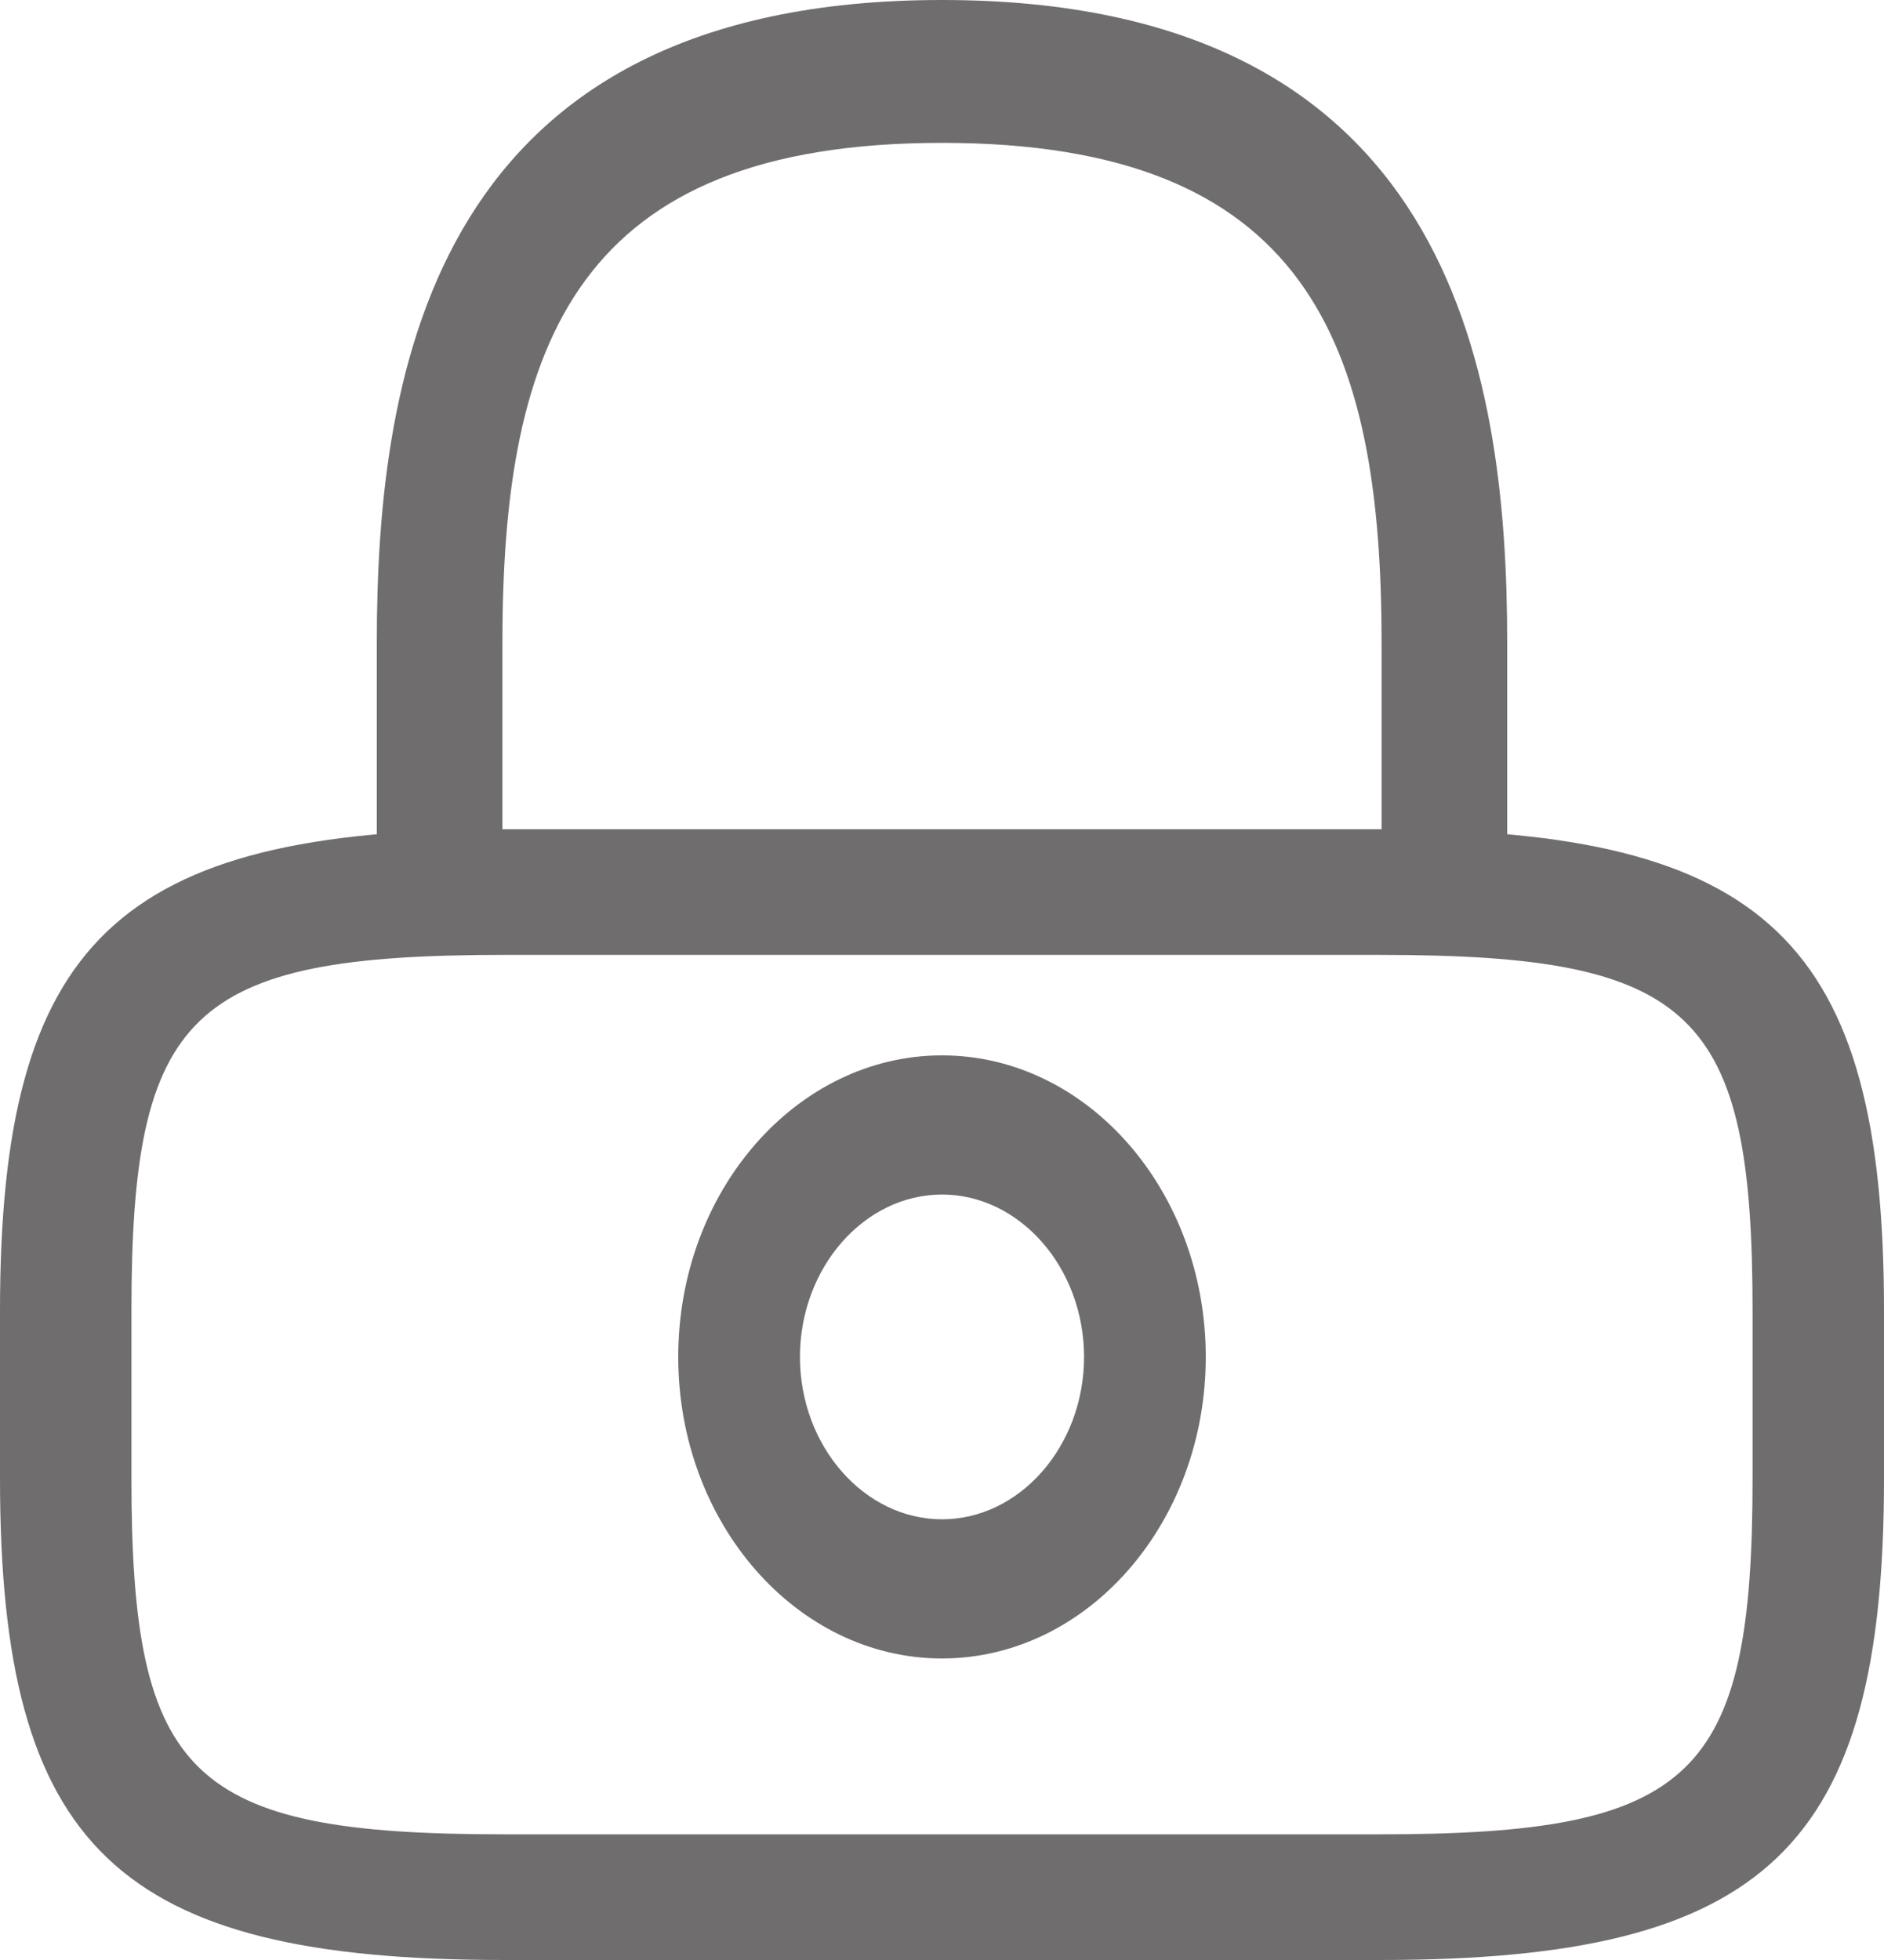 <svg width="25" height="26" viewBox="0 0 25 26" fill="none" xmlns="http://www.w3.org/2000/svg">
    <path d="M19.167 12C18.711 12 18.333 11.57 18.333 11.053V8.526C18.333 4.547 17.344 1.895 12.5 1.895C7.656 1.895 6.667 4.547 6.667 8.526V11.053C6.667 11.57 6.289 12 5.833 12C5.378 12 5 11.57 5 11.053V8.526C5 4.863 5.778 0 12.5 0C19.222 0 20 4.863 20 8.526V11.053C20 11.57 19.622 12 19.167 12Z" fill="#6F6D6D"/>
    <path d="M12.5 22C10.572 22 9 20.203 9 18C9 15.797 10.572 14 12.5 14C14.428 14 16 15.797 16 18C16 20.203 14.428 22 12.5 22ZM12.5 15.846C11.466 15.846 10.615 16.819 10.615 18C10.615 19.181 11.466 20.154 12.5 20.154C13.534 20.154 14.385 19.181 14.385 18C14.385 16.819 13.534 15.846 12.5 15.846Z" fill="#6F6D6D"/>
    <path d="M18.314 26H6.686C1.558 26 0 24.511 0 19.611V17.389C0 12.489 1.558 11 6.686 11H18.314C23.442 11 25 12.489 25 17.389V19.611C25 24.511 23.442 26 18.314 26ZM6.686 12.667C2.523 12.667 1.744 13.422 1.744 17.389V19.611C1.744 23.578 2.523 24.333 6.686 24.333H18.314C22.477 24.333 23.256 23.578 23.256 19.611V17.389C23.256 13.422 22.477 12.667 18.314 12.667H6.686Z" fill="#6F6D6D"/>
</svg>
